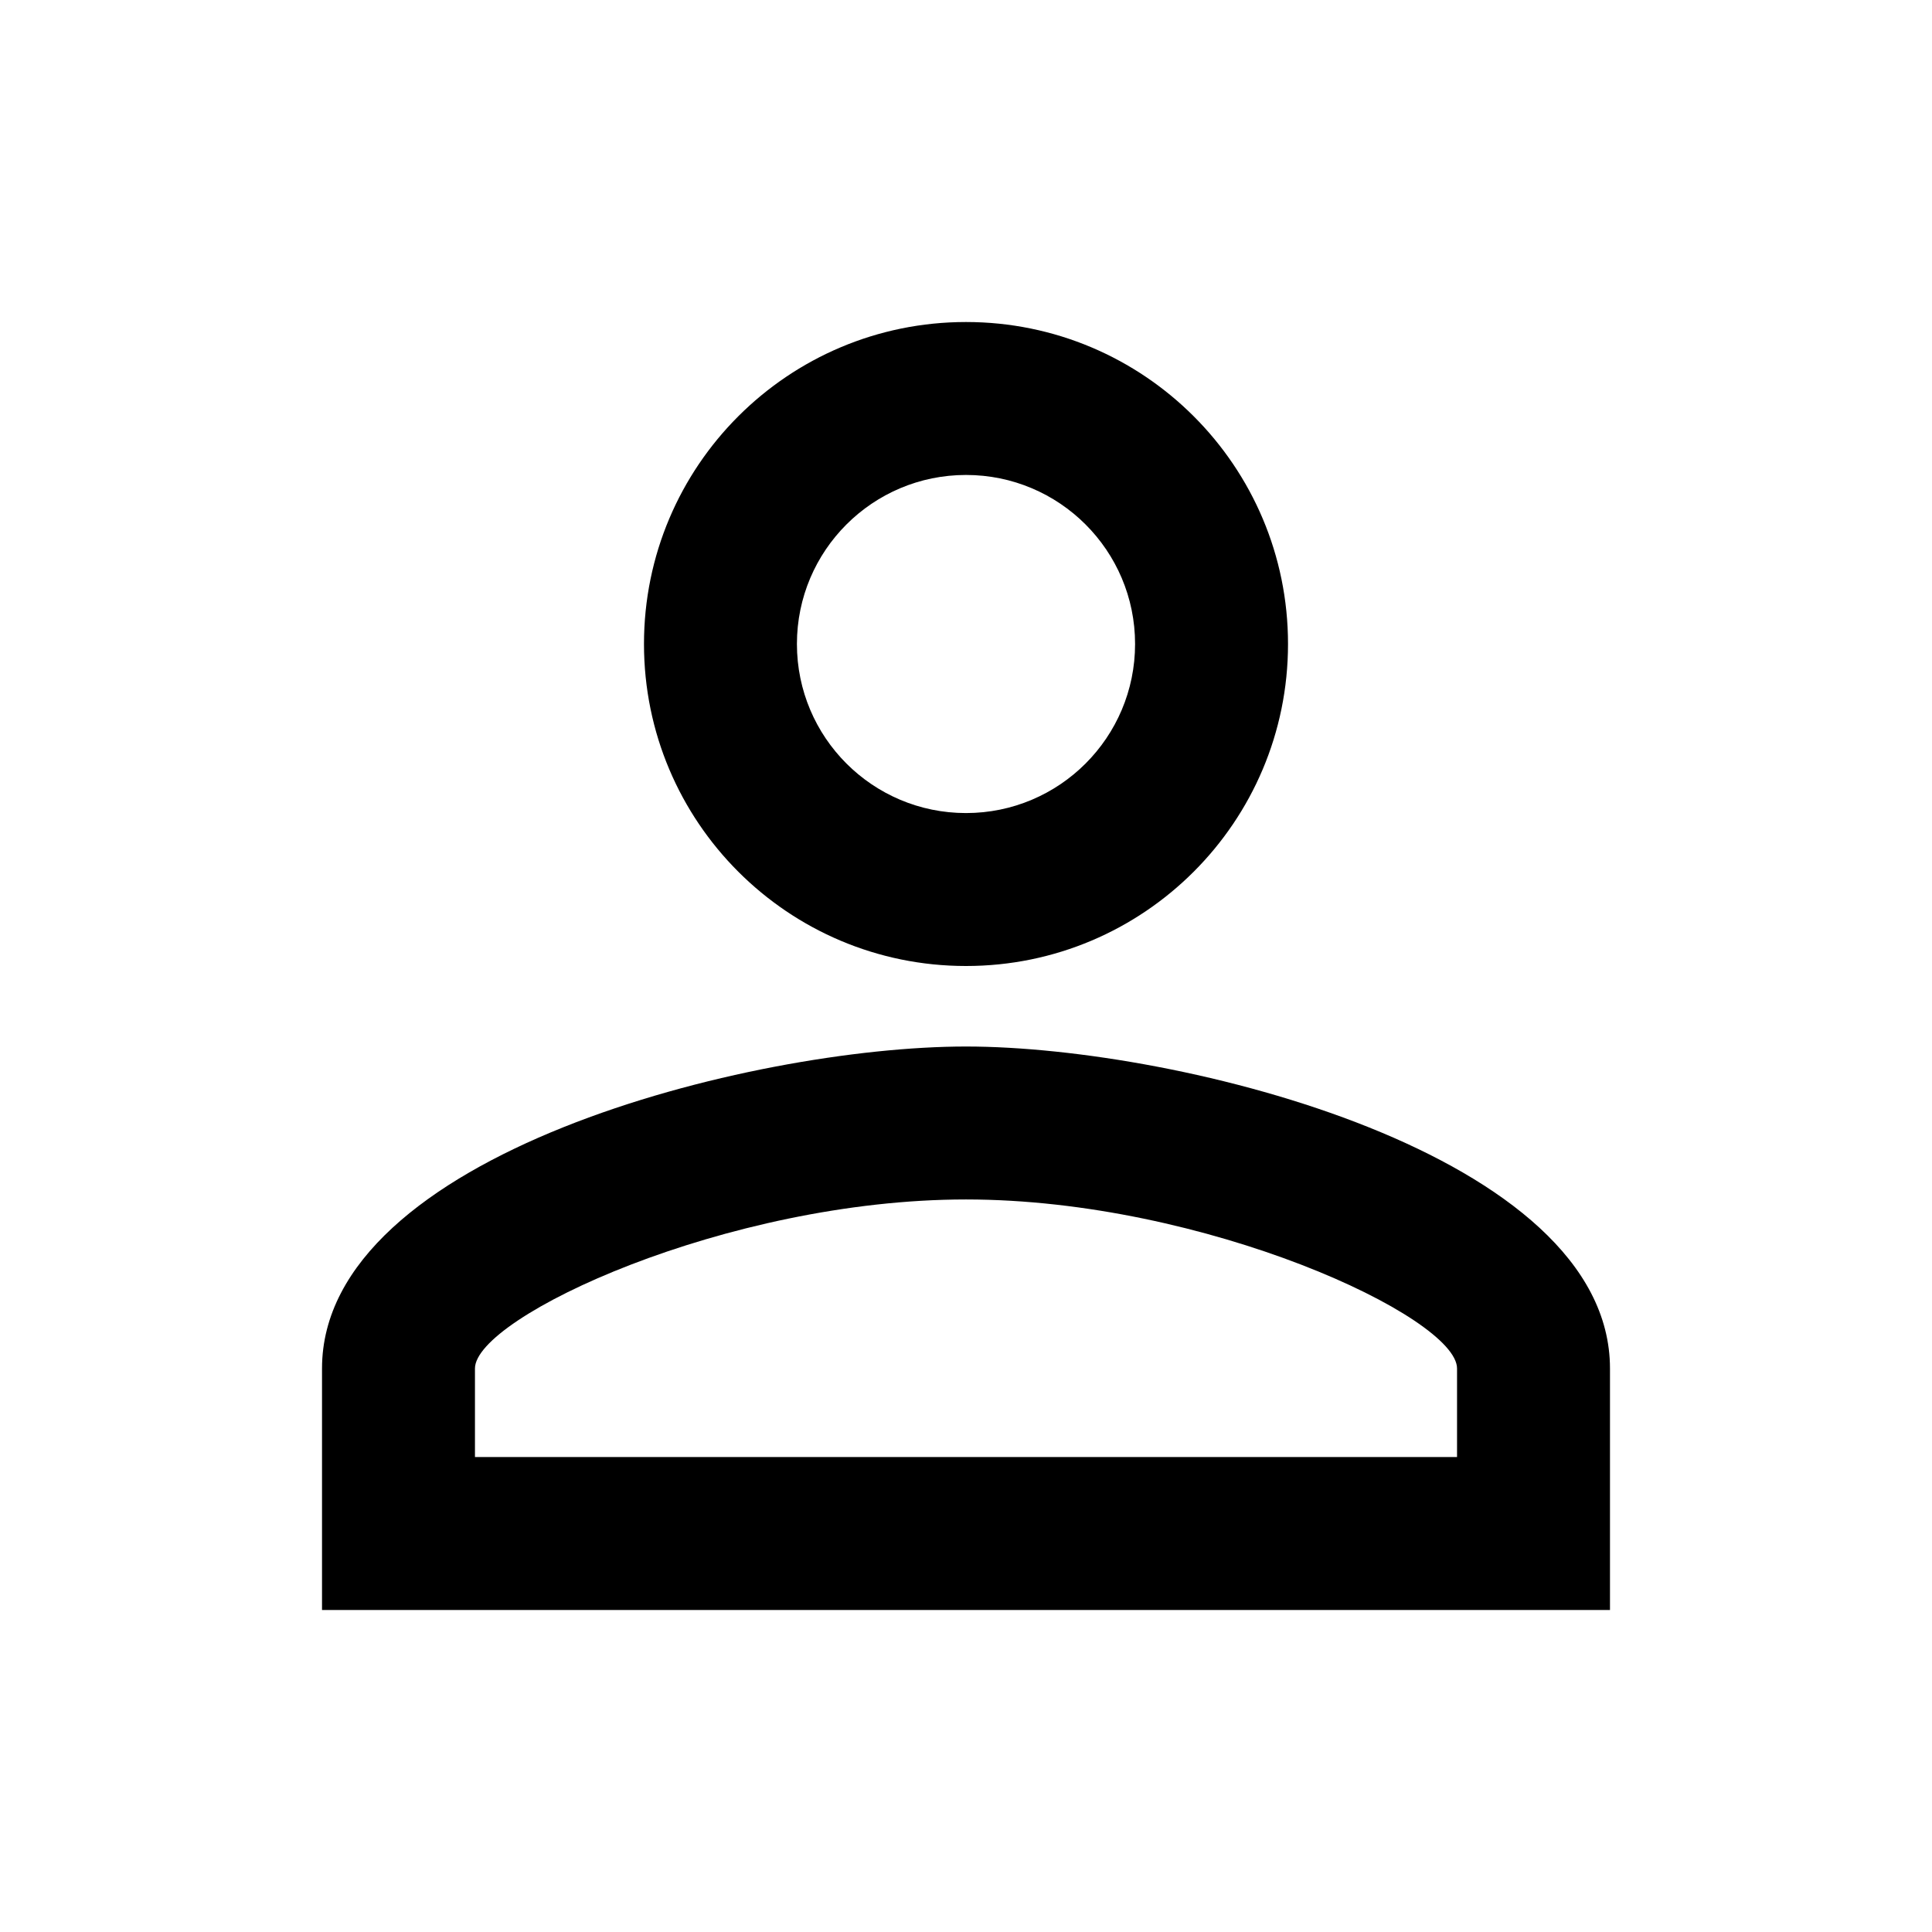 <svg width="37" height="37" viewBox="0 0 37 37" fill="none" xmlns="http://www.w3.org/2000/svg">
<g clip-path="url(#clip0_4_66)">
<path d="M18.5 9.096C20.288 9.096 21.738 10.545 21.738 12.333C21.738 14.122 20.288 15.571 18.5 15.571C16.712 15.571 15.262 14.122 15.262 12.333C15.262 10.545 16.712 9.096 18.5 9.096ZM18.5 22.971C23.079 22.971 27.904 25.222 27.904 26.208V27.904H9.096V26.208C9.096 25.222 13.921 22.971 18.5 22.971ZM18.5 6.167C15.093 6.167 12.333 8.926 12.333 12.333C12.333 15.74 15.093 18.5 18.5 18.5C21.907 18.5 24.667 15.74 24.667 12.333C24.667 8.926 21.907 6.167 18.5 6.167ZM18.5 20.042C14.384 20.042 6.167 22.108 6.167 26.208V30.833H30.833V26.208C30.833 22.108 22.616 20.042 18.5 20.042Z" fill="black"/>
</g>
<defs>
<clipPath id="clip0_4_66">
<rect width="37" height="37" fill="white"/>
</clipPath>
</defs>
</svg>
